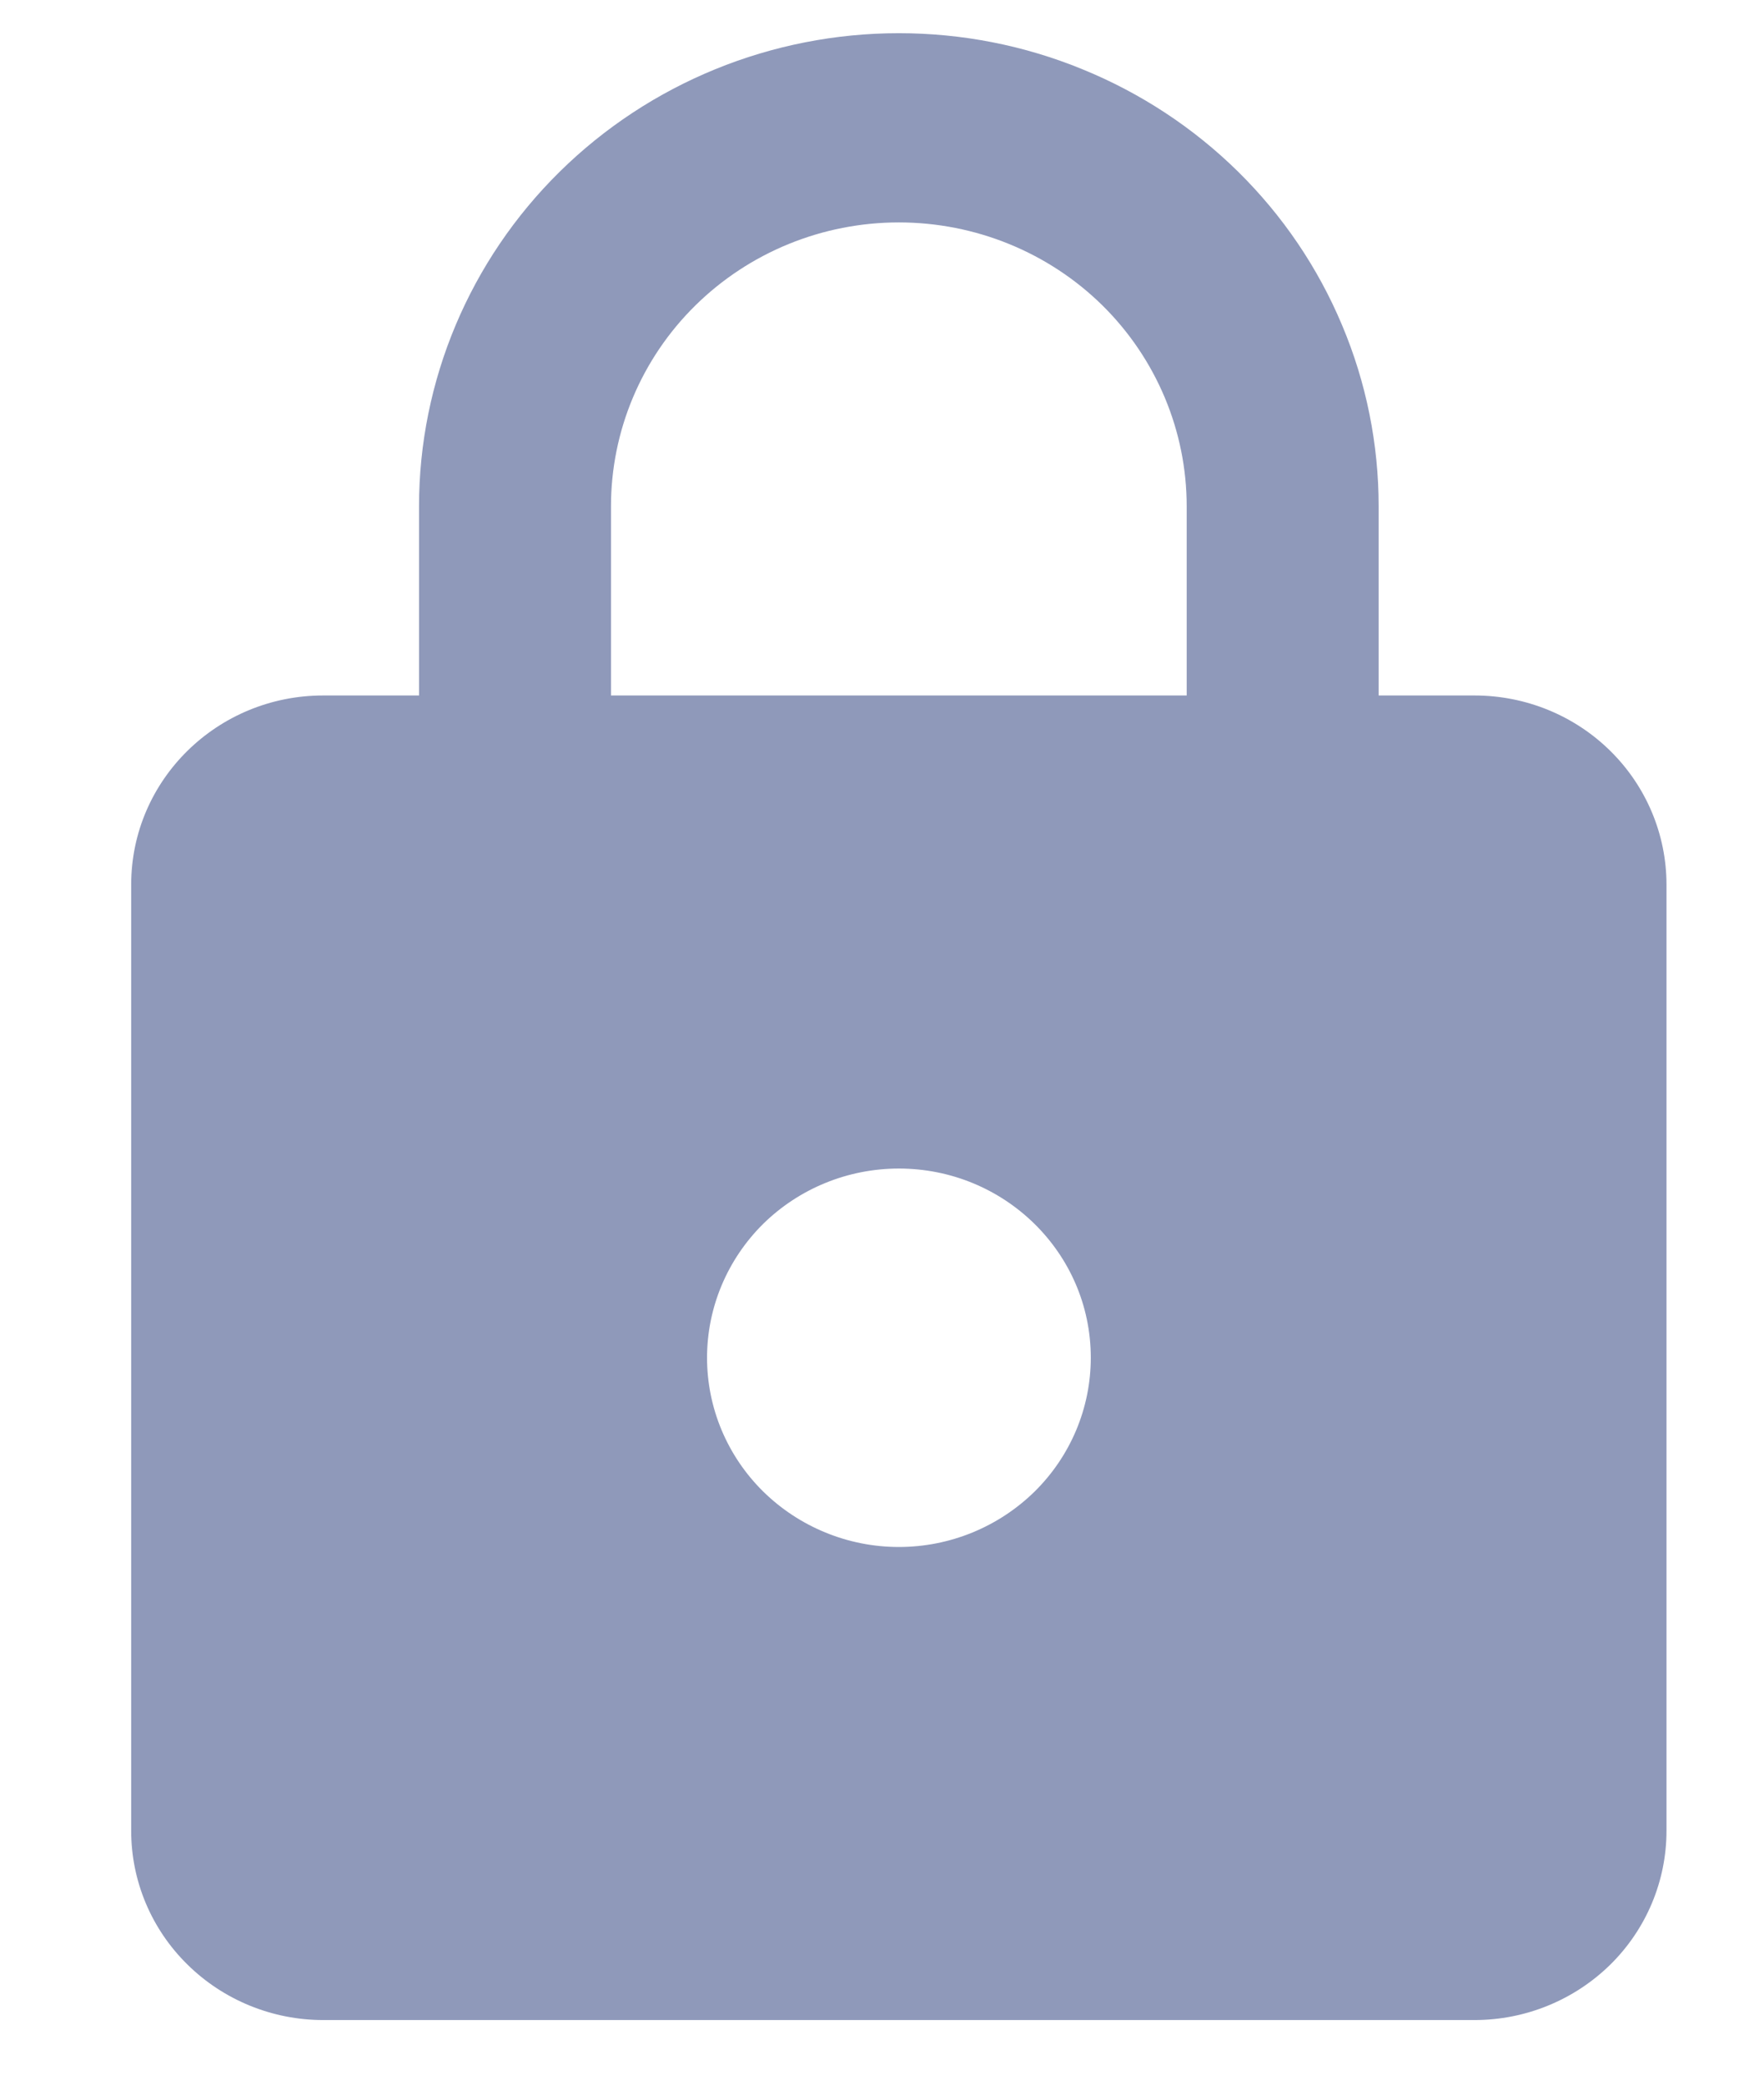 <svg width="11" height="13" viewBox="0 0 11 13" fill="none" xmlns="http://www.w3.org/2000/svg">
<path d="M5.605 9.647C5.923 9.647 6.227 9.522 6.452 9.301C6.676 9.08 6.802 8.78 6.802 8.467C6.802 7.812 6.263 7.287 5.605 7.287C5.288 7.287 4.984 7.411 4.759 7.632C4.535 7.854 4.409 8.154 4.409 8.467C4.409 8.78 4.535 9.08 4.759 9.301C4.984 9.522 5.288 9.647 5.605 9.647ZM9.195 4.337C9.513 4.337 9.817 4.461 10.042 4.683C10.266 4.904 10.392 5.204 10.392 5.517V11.417C10.392 11.73 10.266 12.03 10.042 12.251C9.817 12.472 9.513 12.597 9.195 12.597H2.015C1.698 12.597 1.393 12.472 1.169 12.251C0.944 12.03 0.818 11.73 0.818 11.417V5.517C0.818 4.862 1.357 4.337 2.015 4.337H2.613V3.157C2.613 2.375 2.929 1.624 3.49 1.071C4.051 0.518 4.812 0.207 5.605 0.207C5.998 0.207 6.387 0.283 6.75 0.432C7.113 0.58 7.443 0.797 7.721 1.071C7.999 1.345 8.219 1.67 8.369 2.028C8.52 2.386 8.597 2.77 8.597 3.157V4.337H9.195ZM5.605 1.387C5.129 1.387 4.673 1.573 4.336 1.905C3.999 2.237 3.81 2.688 3.81 3.157V4.337H7.4V3.157C7.4 2.688 7.211 2.237 6.875 1.905C6.538 1.573 6.081 1.387 5.605 1.387Z" fill="#8F99BA"/>
</svg>
